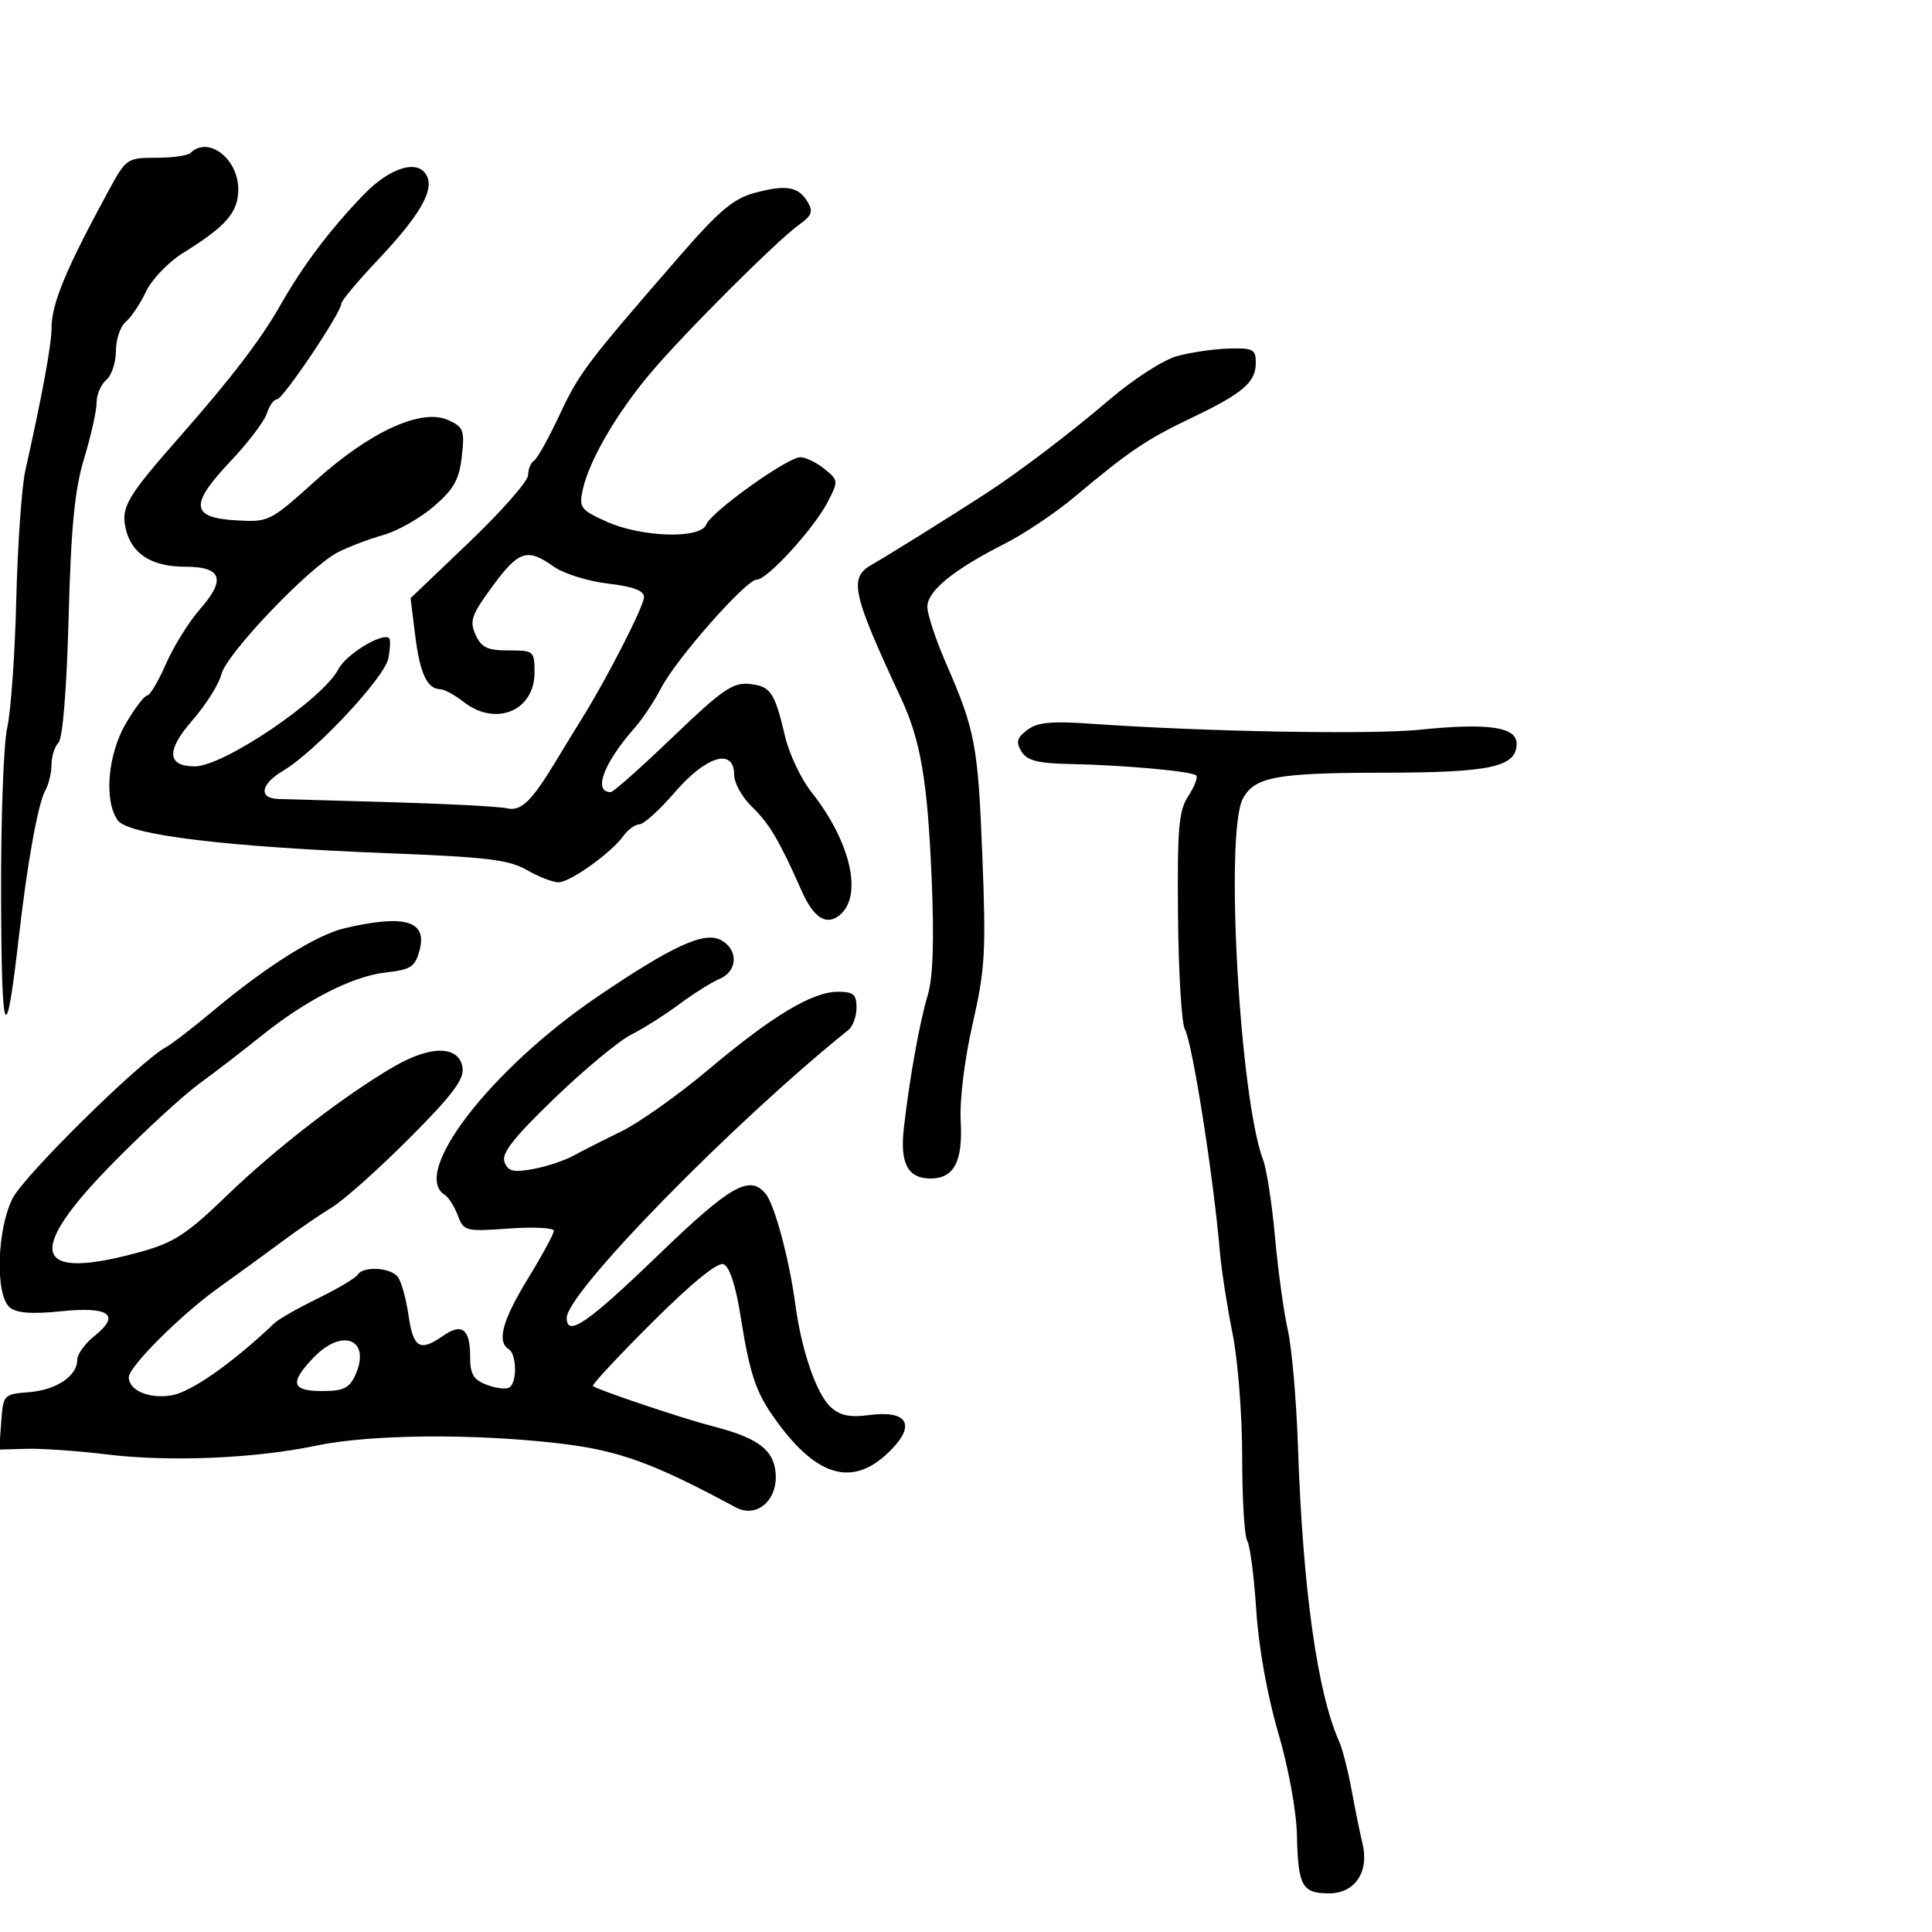 <svg xmlns="http://www.w3.org/2000/svg" width="300" height="300" viewBox="0 0 300 300" version="1.1">
  <defs/>
  <path d="M53.529,144.131 C62.855,141.947 66.365,142.977 65.153,147.54 C64.462,150.141 63.83,150.561 59.934,151 C54.732,151.587 47.499,155.278 40.5,160.919 C37.75,163.136 33.477,166.423 31.003,168.225 C28.53,170.026 22.56,175.503 17.736,180.396 C3.688,194.643 5.033,199.057 21.986,194.344 C27.002,192.95 29.08,191.588 35.152,185.718 C42.784,178.338 53.402,170.139 61.208,165.598 C66.945,162.261 71.337,162.352 71.829,165.819 C72.082,167.607 70.187,170.112 63.553,176.762 C58.82,181.505 53.439,186.311 51.593,187.443 C49.748,188.574 46.272,190.957 43.869,192.739 C41.466,194.52 36.943,197.811 33.819,200.052 C28.032,204.203 20,212.226 20,213.855 C20,215.899 23.131,217.24 26.593,216.679 C29.654,216.182 36.004,211.733 42.66,205.423 C43.298,204.818 46.327,203.096 49.391,201.597 C52.454,200.098 55.221,198.451 55.54,197.936 C56.38,196.576 60.587,196.789 61.751,198.25 C62.299,198.938 63.057,201.637 63.435,204.25 C64.17,209.328 65.204,209.946 68.779,207.442 C71.712,205.388 73,206.347 73,210.584 C73,213.39 73.491,214.236 75.584,215.032 C77.005,215.572 78.58,215.76 79.084,215.448 C80.315,214.687 80.253,210.274 79,209.5 C77.107,208.33 78.01,205.019 82,198.5 C84.2,194.906 86,191.583 86,191.116 C86,190.649 82.862,190.492 79.026,190.766 C72.28,191.249 72.02,191.182 71.087,188.73 C70.557,187.335 69.646,185.899 69.062,185.538 C63.706,182.228 76.154,166.061 92.734,154.791 C104.377,146.877 109.362,144.588 111.947,145.972 C114.68,147.434 114.57,150.81 111.75,151.993 C110.513,152.513 107.7,154.278 105.5,155.916 C103.3,157.554 99.925,159.692 98,160.667 C96.075,161.642 90.712,166.094 86.081,170.559 C79.703,176.711 77.827,179.108 78.342,180.449 C78.896,181.893 79.709,182.092 82.761,181.529 C84.817,181.15 87.625,180.226 89,179.474 C90.375,178.723 93.75,177.013 96.5,175.674 C99.25,174.335 105.325,170.023 110,166.091 C119.969,157.706 126.139,154 130.126,154 C132.513,154 133,154.417 133,156.461 C133,157.814 132.438,159.373 131.75,159.925 C113.855,174.294 88,200.721 88,204.644 C88,207.682 91.231,205.471 102.091,195 C113.466,184.032 116.392,182.358 118.901,185.381 C120.275,187.037 122.567,195.582 123.491,202.5 C124.459,209.741 126.793,216.502 129.019,218.517 C130.451,219.813 131.992,220.13 134.938,219.735 C140.753,218.955 142.223,221.114 138.512,224.988 C132.944,230.799 127.456,229.713 121.252,221.571 C117.448,216.58 116.535,214.057 114.962,204.179 C114.226,199.562 113.261,196.654 112.347,196.303 C111.425,195.949 107.397,199.238 101.262,205.353 C95.962,210.636 91.822,215.082 92.063,215.233 C93.255,215.983 106.113,220.295 110.542,221.43 C117.179,223.132 119.734,224.829 120.327,227.93 C121.203,232.512 117.758,235.957 114.21,234.046 C101.378,227.135 96.067,225.212 86.83,224.131 C73.464,222.568 57.478,222.717 49.083,224.483 C39.598,226.478 26.286,227.031 16.526,225.837 C12.112,225.296 6.561,224.907 4.19,224.971 L-0.119,225.088 L0.19,220.794 C0.495,216.565 0.561,216.495 4.5,216.176 C8.782,215.829 12,213.665 12,211.133 C12,210.276 13.198,208.62 14.661,207.453 C18.79,204.161 16.997,202.842 9.445,203.616 C4.918,204.08 2.588,203.903 1.517,203.014 C-0.77,201.116 -0.496,190.892 1.971,186.057 C3.79,182.491 21.668,164.862 25.729,162.629 C26.703,162.094 29.975,159.58 33,157.043 C41.318,150.066 49.109,145.166 53.529,144.131 Z M56.429,30.27 C60.728,25.803 65.24,24.577 66.386,27.563 C67.268,29.862 64.901,33.775 58.598,40.441 C55.519,43.697 53,46.716 53,47.149 C53,48.524 43.943,62 43.019,62 C42.533,62 41.821,62.989 41.437,64.197 C41.054,65.406 38.51,68.753 35.785,71.634 C29.408,78.376 29.603,80.389 36.672,80.799 C41.748,81.094 41.931,81.003 48.964,74.668 C57.495,66.984 65.468,63.345 69.622,65.237 C71.977,66.311 72.167,66.824 71.711,70.871 C71.304,74.487 70.484,75.949 67.355,78.641 C65.235,80.465 61.7,82.464 59.5,83.083 C57.3,83.703 54.15,84.898 52.5,85.739 C48.055,88.004 35.162,101.498 34.371,104.714 C33.993,106.246 31.954,109.477 29.839,111.894 C25.781,116.532 25.924,119 30.251,119 C34.744,119 50.133,108.576 52.556,103.891 C53.756,101.572 59.46,98.118 60.444,99.115 C60.653,99.327 60.586,100.733 60.297,102.241 C59.726,105.211 48.93,116.747 43.99,119.665 C40.455,121.753 40.082,123.973 43.25,124.066 C44.487,124.102 52.475,124.329 61,124.572 C69.525,124.814 77.48,125.235 78.677,125.507 C80.947,126.023 82.504,124.505 86.5,117.882 C87.6,116.059 89.349,113.202 90.388,111.533 C94.332,105.196 100,94.099 100,92.717 C100,91.711 98.3,91.076 94.371,90.614 C91.275,90.25 87.493,89.063 85.966,87.976 C81.864,85.055 80.551,85.481 76.454,91.063 C73.204,95.49 72.876,96.433 73.847,98.563 C74.756,100.558 75.687,101 78.979,101 C82.895,101 83,101.09 83,104.443 C83,110.387 76.968,112.886 72,109 C70.625,107.924 68.993,107.034 68.372,107.022 C66.328,106.982 65.202,104.578 64.474,98.692 L63.755,92.885 L72.878,84.17 C77.895,79.377 82,74.704 82,73.786 C82,72.869 82.408,71.866 82.906,71.558 C83.405,71.25 85.196,68.042 86.886,64.43 C89.942,57.9 91.019,56.475 105.526,39.774 C111.608,32.772 113.899,30.835 117.128,29.966 C122.057,28.638 123.955,28.952 125.393,31.332 C126.3,32.833 126.076,33.466 124.158,34.832 C120.659,37.324 106.148,51.818 100.918,58.044 C95.706,64.25 91.483,71.525 90.503,75.985 C89.88,78.824 90.121,79.154 94.168,80.99 C99.567,83.44 108.786,83.723 109.652,81.464 C110.408,79.495 122.272,71 124.266,71 C125.098,71 126.784,71.814 128.013,72.81 C130.191,74.573 130.205,74.704 128.539,77.924 C126.394,82.073 119.155,90 117.512,90 C115.85,90 104.964,102.352 102.637,106.877 C101.613,108.87 99.783,111.625 98.57,113 C93.717,118.502 92.039,123 94.84,123 C95.236,123 99.567,119.153 104.464,114.45 C112.074,107.143 113.798,105.944 116.333,106.2 C119.666,106.537 120.279,107.437 121.92,114.403 C122.555,117.099 124.398,120.977 126.015,123.019 C132.085,130.683 134.018,139.08 130.402,142.081 C128.325,143.805 126.338,142.543 124.467,138.31 C121.039,130.551 119.434,127.838 116.75,125.264 C115.237,123.813 114,121.585 114,120.313 C114,116.087 109.668,117.353 104.805,123 C102.437,125.749 99.963,127.999 99.307,128 C98.65,128 97.525,128.808 96.807,129.795 C94.842,132.494 88.529,137 86.713,137 C85.834,137 83.626,136.143 81.807,135.096 C79.047,133.508 75.525,133.078 60.5,132.498 C35.28,131.524 19.965,129.673 18.302,127.398 C16.115,124.408 16.712,117.168 19.542,112.338 C20.94,109.952 22.431,108 22.855,108 C23.279,108 24.592,105.785 25.774,103.079 C26.956,100.372 29.338,96.546 31.067,94.576 C35.131,89.948 34.446,88 28.754,88 C23.494,88 20.374,85.977 19.5,82.002 C18.78,78.722 19.765,77.071 28.047,67.664 C35.816,58.842 40.516,52.696 43.469,47.5 C47.016,41.256 51.172,35.731 56.429,30.27 Z M159.5,113.354 C161.072,112.152 163.212,111.945 169.5,112.387 C187.006,113.617 212.929,114.086 220.5,113.31 C231.046,112.228 235.5,112.87 235.5,115.47 C235.5,119.096 231.498,119.97 214.815,119.985 C198.185,120.001 194.806,120.626 192.987,124.024 C190.175,129.278 192.495,170.531 196.142,180.127 C196.692,181.572 197.522,186.972 197.987,192.127 C198.453,197.282 199.344,203.75 199.967,206.5 C200.591,209.25 201.299,217.35 201.541,224.5 C202.293,246.74 204.549,262.87 207.975,270.5 C208.469,271.6 209.328,274.975 209.884,278 C210.44,281.025 211.202,284.77 211.578,286.322 C212.629,290.668 210.378,294 206.39,294 C202.18,294 201.559,292.883 201.389,285 C201.307,281.229 200.08,274.512 198.466,269 C196.773,263.22 195.443,255.78 195.069,250 C194.731,244.775 194.101,239.938 193.669,239.251 C193.237,238.564 192.885,232.714 192.887,226.251 C192.889,219.718 192.219,211.17 191.378,207 C190.547,202.875 189.673,197.25 189.437,194.5 C188.427,182.711 185.168,161.985 183.983,159.814 C183.477,158.886 182.999,150.959 182.921,142.197 C182.8,128.566 183.031,125.882 184.525,123.602 C185.485,122.137 186.034,120.701 185.745,120.412 C185.092,119.759 174.631,118.811 166.11,118.633 C161.117,118.529 159.478,118.105 158.61,116.691 C157.719,115.239 157.894,114.582 159.5,113.354 Z M182.723,55.309 C184.8,54.728 188.412,54.196 190.75,54.126 C194.578,54.013 195,54.233 195,56.345 C195,59.365 192.989,61.084 185,64.896 C178.047,68.214 175.318,70.058 166.874,77.142 C163.918,79.622 159.025,82.904 156,84.435 C148.064,88.453 144,91.767 144,94.221 C144,95.387 145.289,99.301 146.865,102.92 C151.448,113.445 151.856,115.608 152.542,133 C153.124,147.775 152.966,150.493 151.028,159 C149.762,164.556 148.994,170.826 149.177,174.102 C149.527,180.36 148.139,183 144.5,183 C140.988,183 139.734,180.672 140.339,175.279 C141.203,167.585 142.778,158.804 144.065,154.5 C144.887,151.753 145.074,146.059 144.663,136.322 C144.029,121.28 142.959,114.974 139.945,108.5 C132.221,91.912 131.745,89.673 135.498,87.602 C137.412,86.546 147.761,80.094 153,76.691 C158.321,73.235 166.176,67.267 172.424,61.933 C176.011,58.871 180.645,55.891 182.723,55.309 Z M29.58,23.75 C32.299,21.044 37,24.622 37,29.397 C37,32.967 35.123,35.127 28.404,39.292 C26.151,40.688 23.572,43.382 22.673,45.277 C21.773,47.173 20.354,49.292 19.518,49.985 C18.683,50.678 18,52.71 18,54.5 C18,56.29 17.325,58.315 16.5,59 C15.675,59.685 15,61.267 15,62.517 C15,63.767 14.134,67.649 13.075,71.145 C11.59,76.048 11.038,81.696 10.656,95.869 C10.355,107.033 9.738,114.662 9.081,115.319 C8.486,115.914 8,117.441 8,118.714 C8,119.986 7.562,121.809 7.026,122.764 C5.921,124.733 4.25,133.931 2.986,145 C0.907,163.209 0.252,161.929 0.169,139.5 C0.124,127.4 0.551,115.475 1.119,113 C1.686,110.525 2.321,101.556 2.529,93.068 C2.738,84.581 3.369,75.581 3.933,73.068 C6.54,61.447 8,53.526 8,50.999 C8,47.151 10.187,41.881 16.921,29.5 C19.575,24.621 19.752,24.5 24.234,24.5 C26.76,24.5 29.165,24.163 29.58,23.75 Z M48.687,210.805 C44.928,214.728 45.255,216 50.021,216 C53.312,216 54.244,215.558 55.153,213.564 C57.689,207.998 53.208,206.086 48.687,210.805 Z"/>
</svg>

